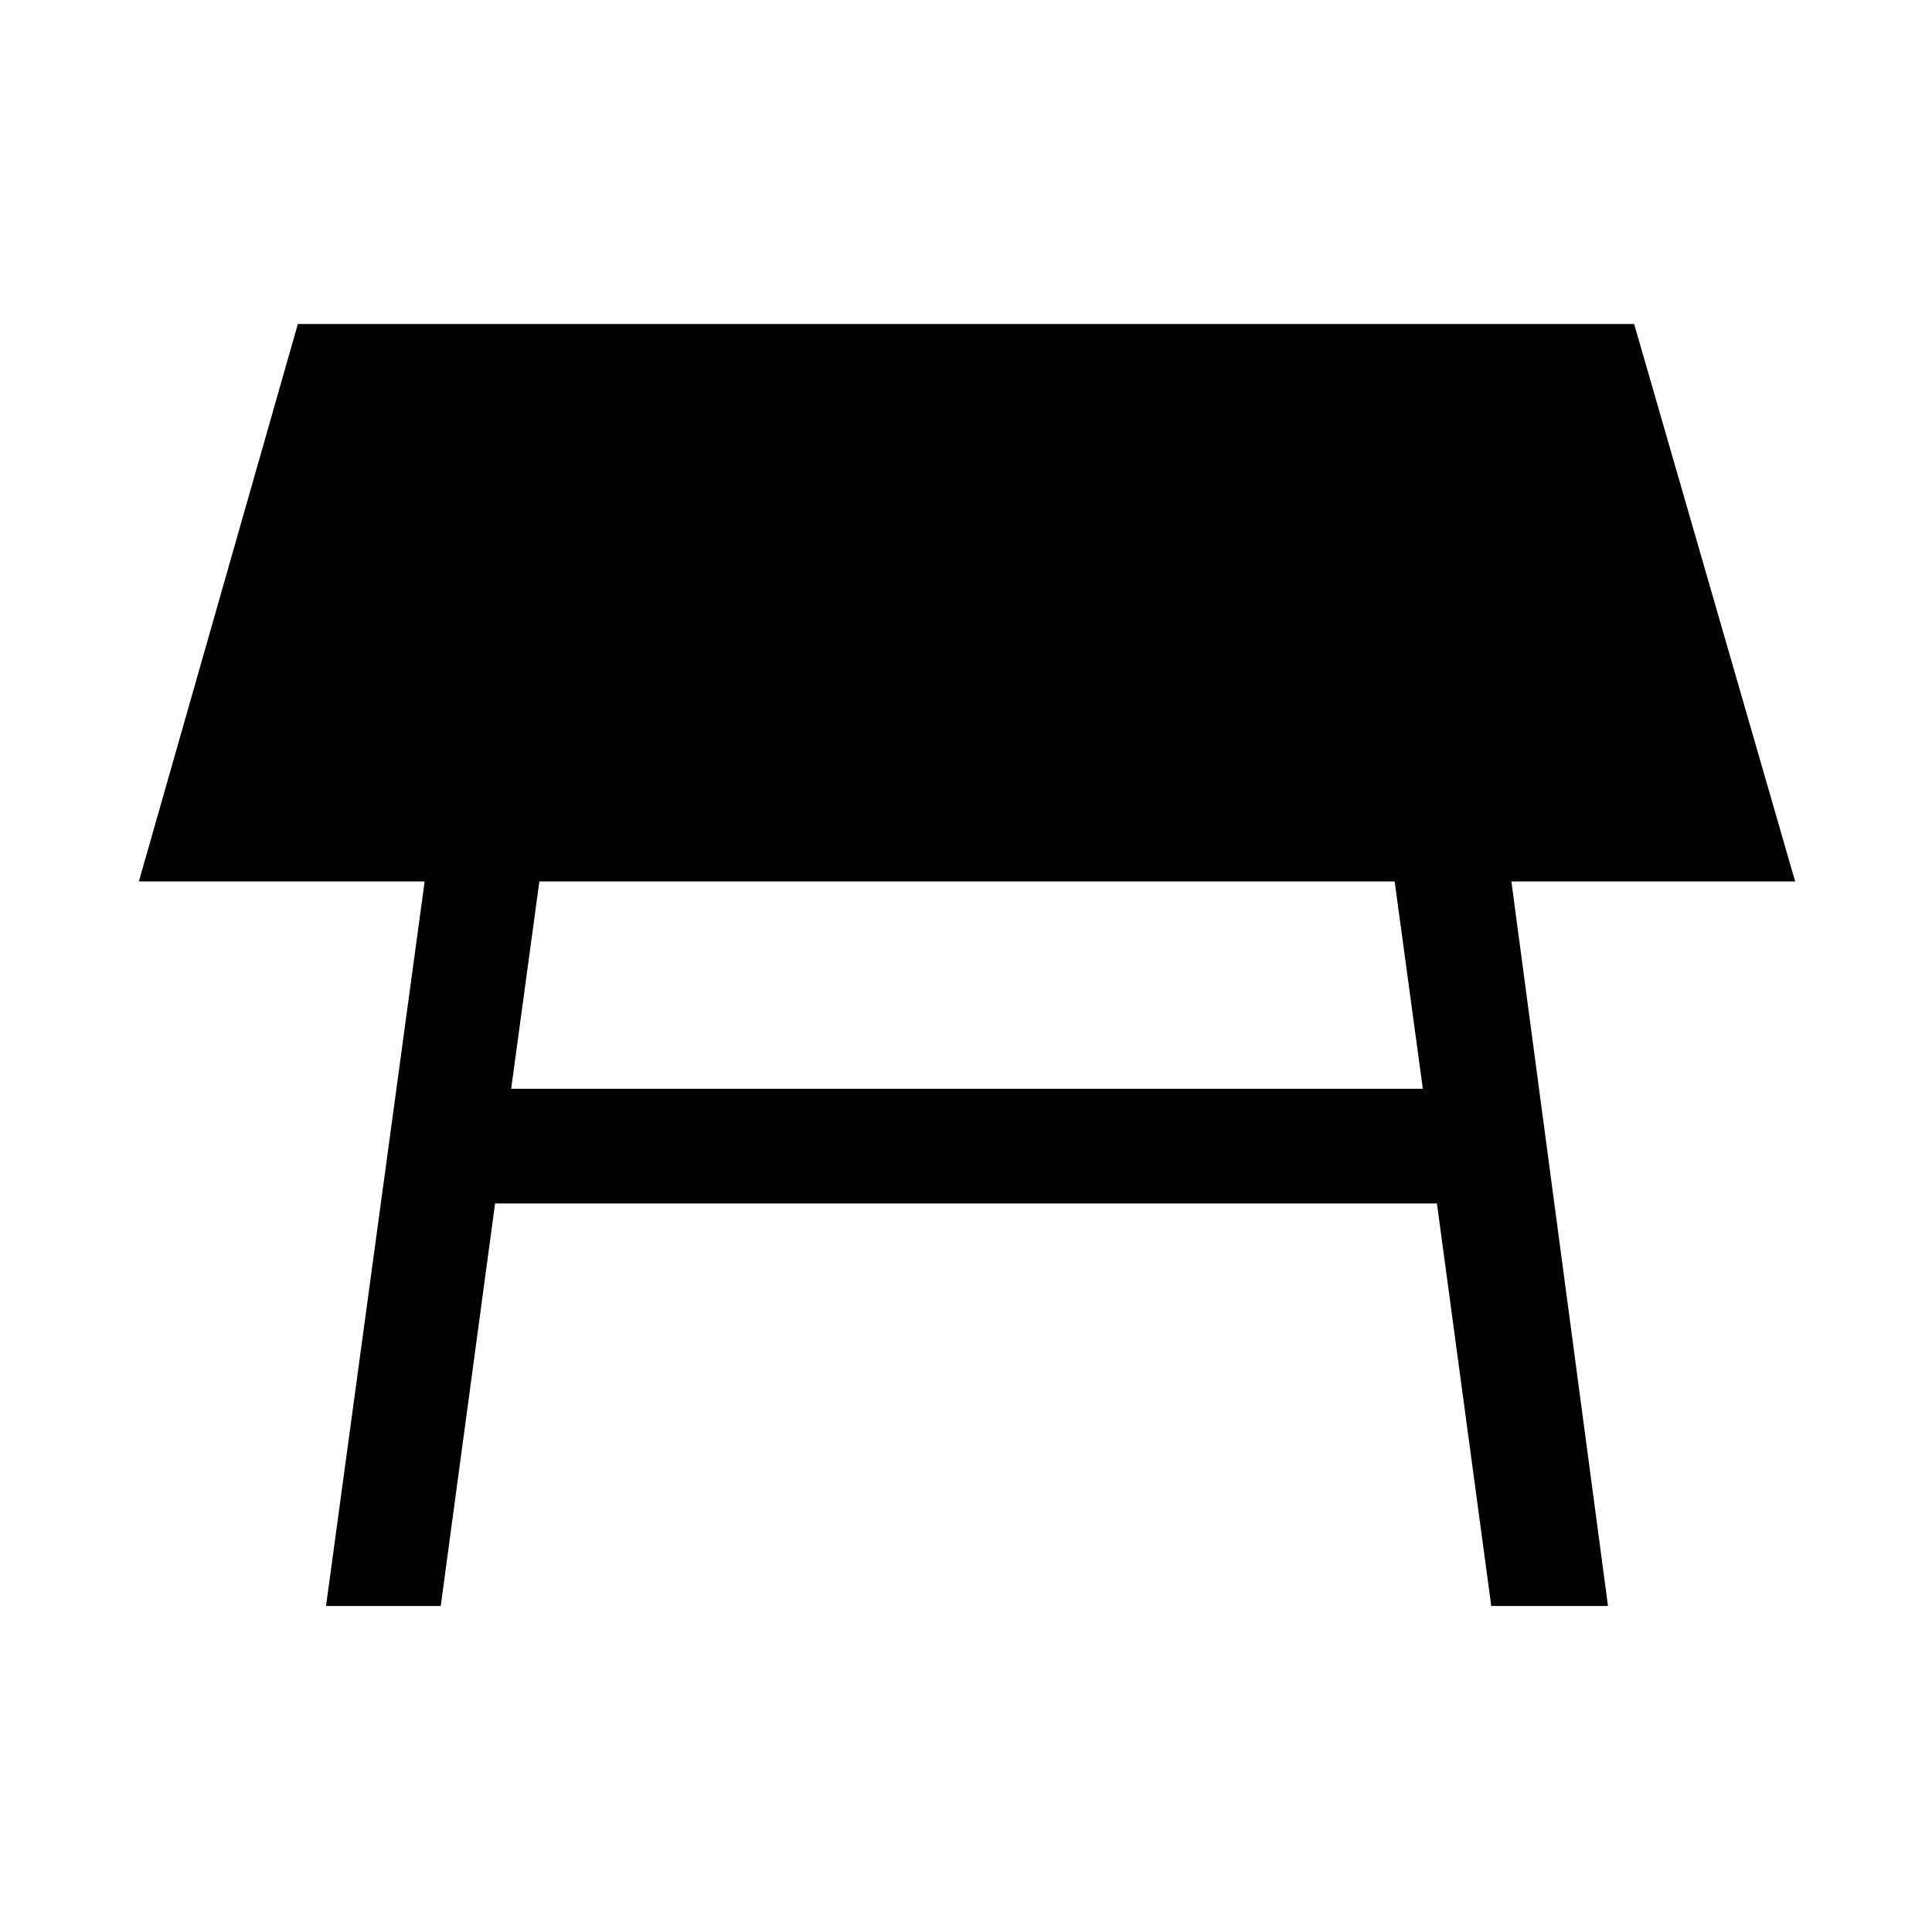 <svg xmlns="http://www.w3.org/2000/svg" height="48" width="48"><path d="M12.7 27.05H35.35L34.65 21.9H13.4ZM8.1 39.9 10.55 21.9H3.45L7.4 8.05H40.6L44.6 21.9H37.55L39.95 39.9H37.05L35.7 29.9H12.3L10.95 39.9Z"/></svg>